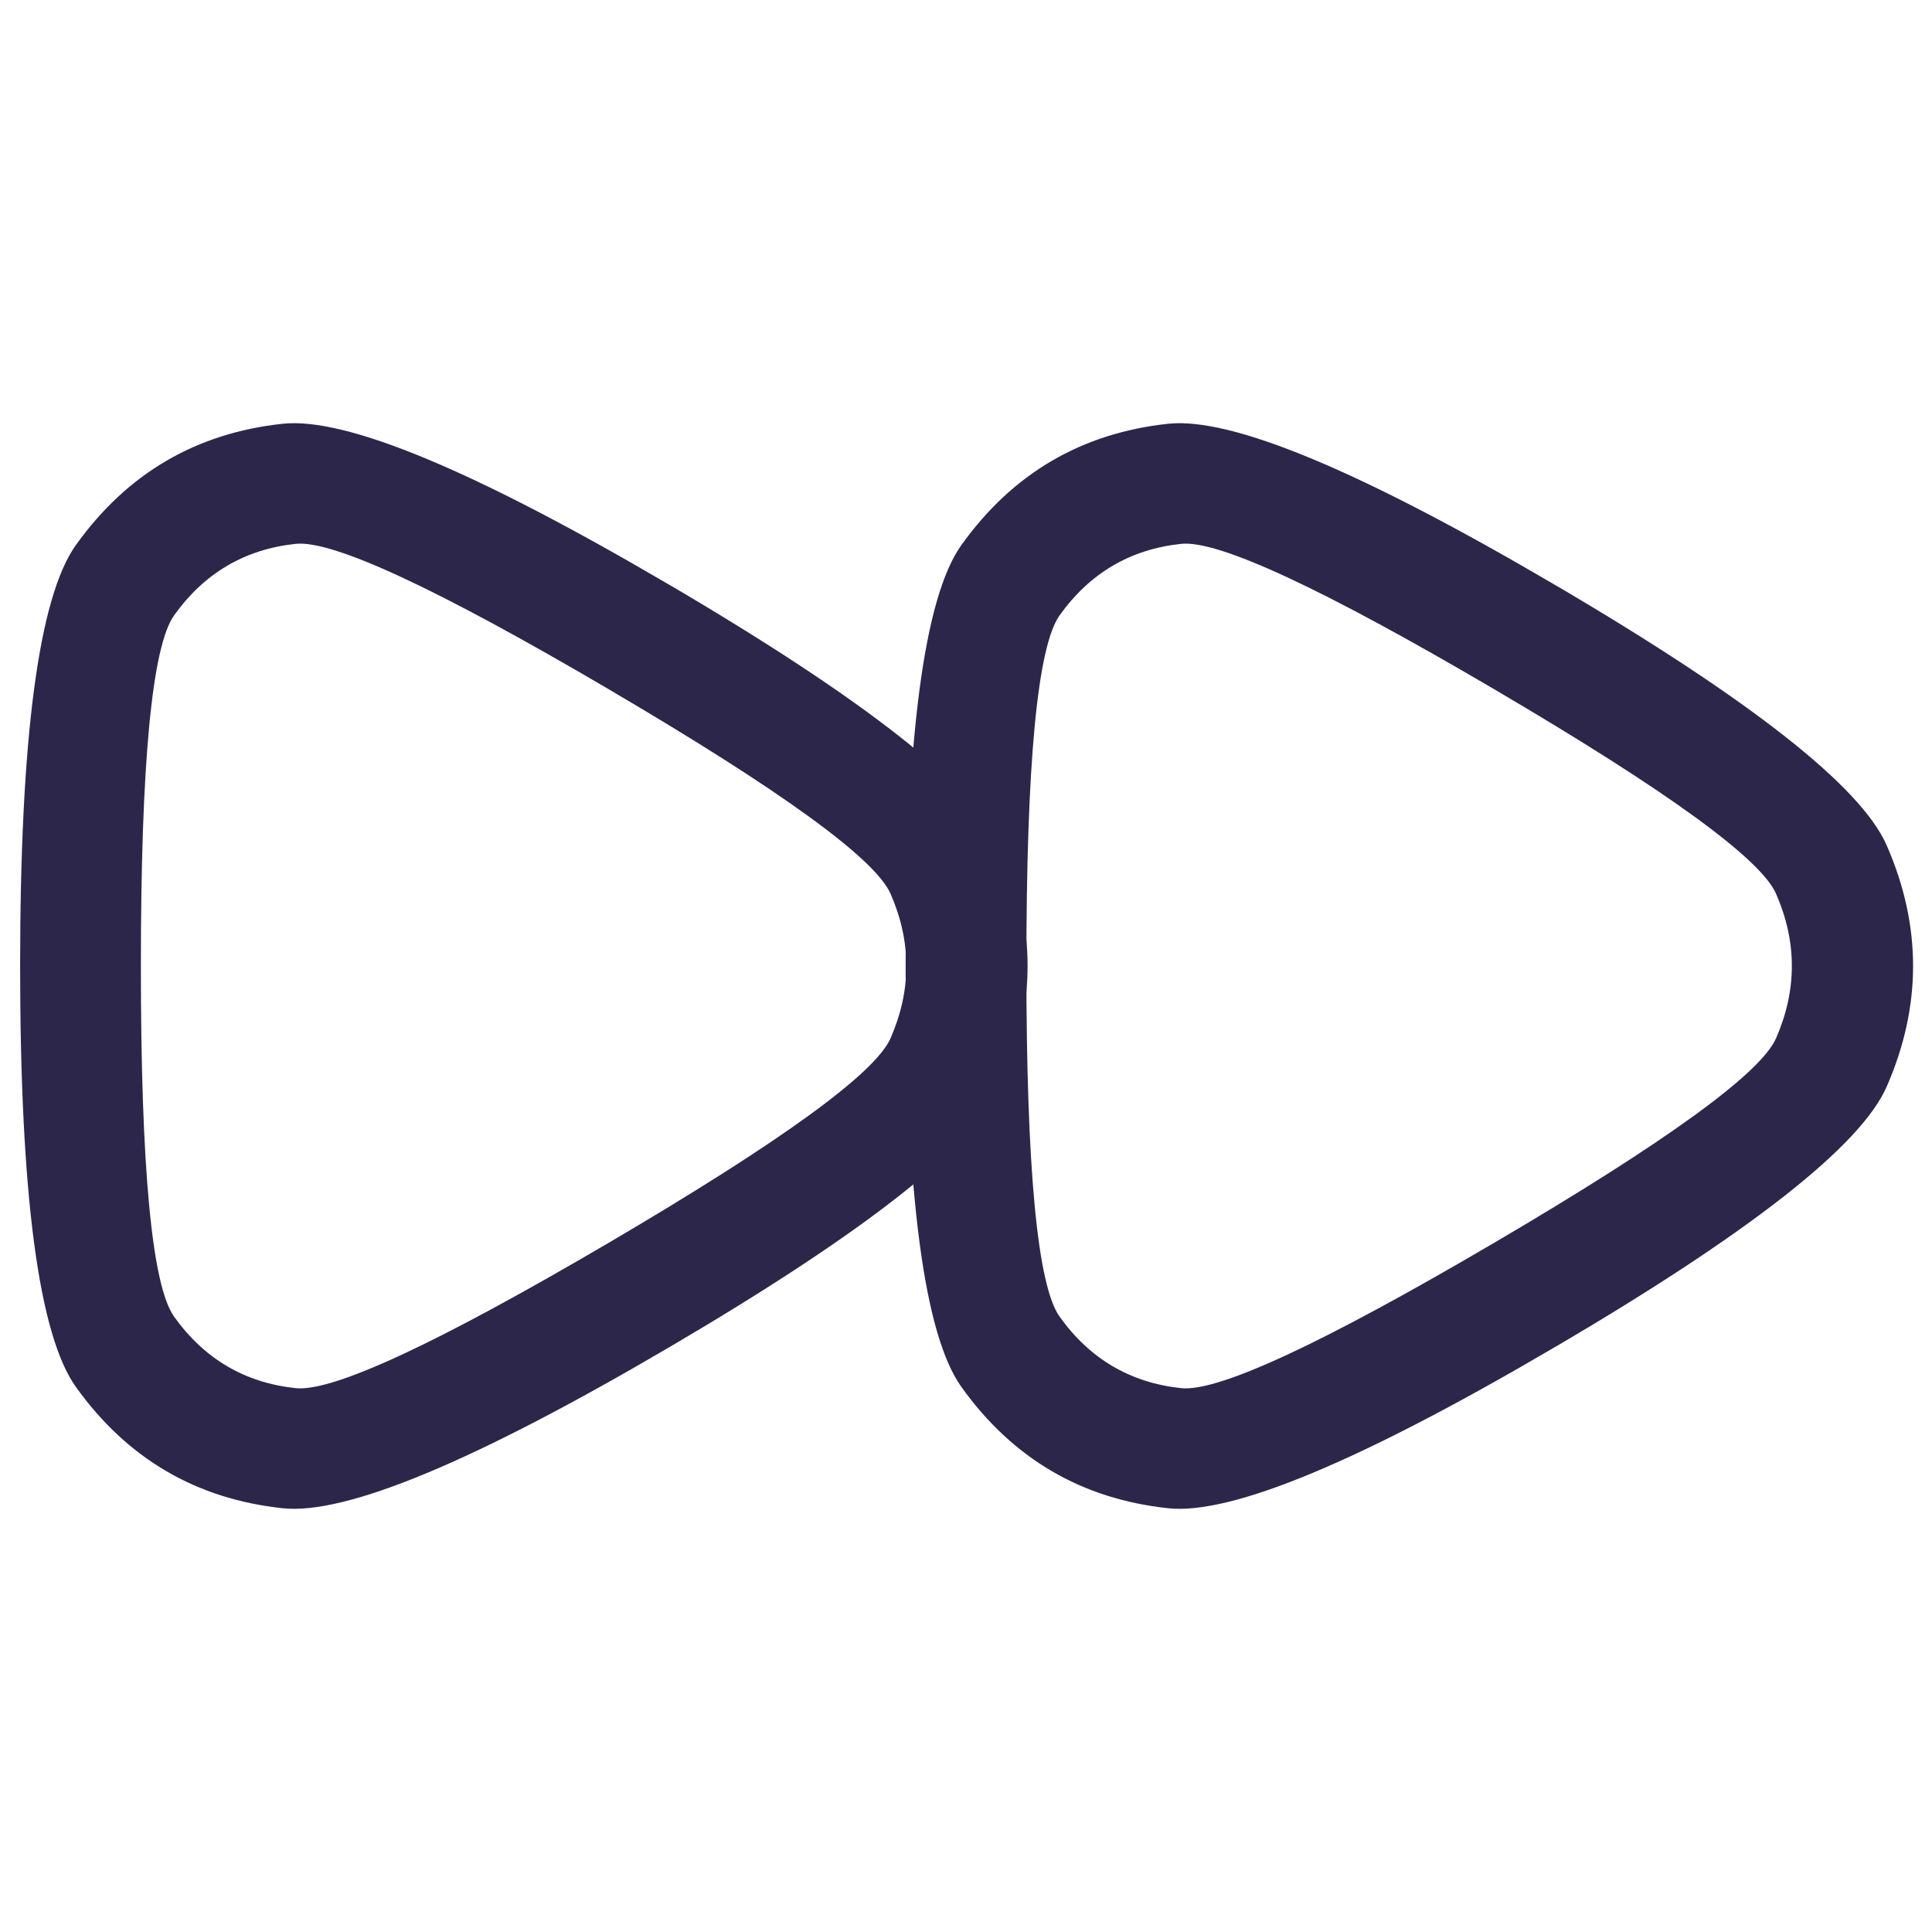 <svg xmlns="http://www.w3.org/2000/svg" width="24" height="24" viewBox="0 0 24 24">
  <defs/>
  <path fill="#2D264B" d="M8.327,7.272 L8.328,7.272 Q11.957,9.404 12.437,10.501 Q13.093,12 12.437,13.499 Q11.957,14.596 8.329,16.727 L8.327,16.728 L8.327,16.728 Q4.694,18.862 3.512,18.736 Q1.896,18.563 0.942,17.228 Q0.25,16.258 0.25,12 Q0.25,7.742 0.942,6.772 Q1.896,5.437 3.512,5.264 Q4.694,5.138 8.327,7.272 Z M7.567,8.565 Q4.361,6.682 3.672,6.756 Q2.725,6.857 2.163,7.644 Q1.75,8.222 1.75,12 Q1.75,15.778 2.163,16.356 Q2.725,17.143 3.672,17.244 Q4.361,17.318 7.567,15.435 L7.567,15.435 L7.569,15.434 Q10.778,13.549 11.063,12.897 Q11.455,12 11.063,11.103 Q10.778,10.451 7.568,8.566 Z"/>
  <path fill="#2D264B" d="M19.327,7.272 L19.328,7.272 Q22.957,9.404 23.437,10.501 Q24.093,12 23.437,13.499 Q22.957,14.596 19.329,16.727 L19.327,16.728 L19.326,16.728 Q15.694,18.862 14.512,18.736 Q12.896,18.563 11.942,17.228 Q11.25,16.258 11.25,12 Q11.25,7.742 11.942,6.772 Q12.896,5.437 14.512,5.264 Q15.694,5.138 19.327,7.272 Z M18.568,8.565 L18.567,8.565 Q15.361,6.682 14.672,6.756 Q13.725,6.857 13.163,7.644 Q12.75,8.222 12.75,12 Q12.75,15.778 13.163,16.356 Q13.725,17.143 14.672,17.244 Q15.361,17.318 18.567,15.435 L18.567,15.435 L18.569,15.434 Q21.778,13.549 22.063,12.897 Q22.455,12 22.063,11.103 Q21.778,10.451 18.568,8.566 Z"/>
</svg>

